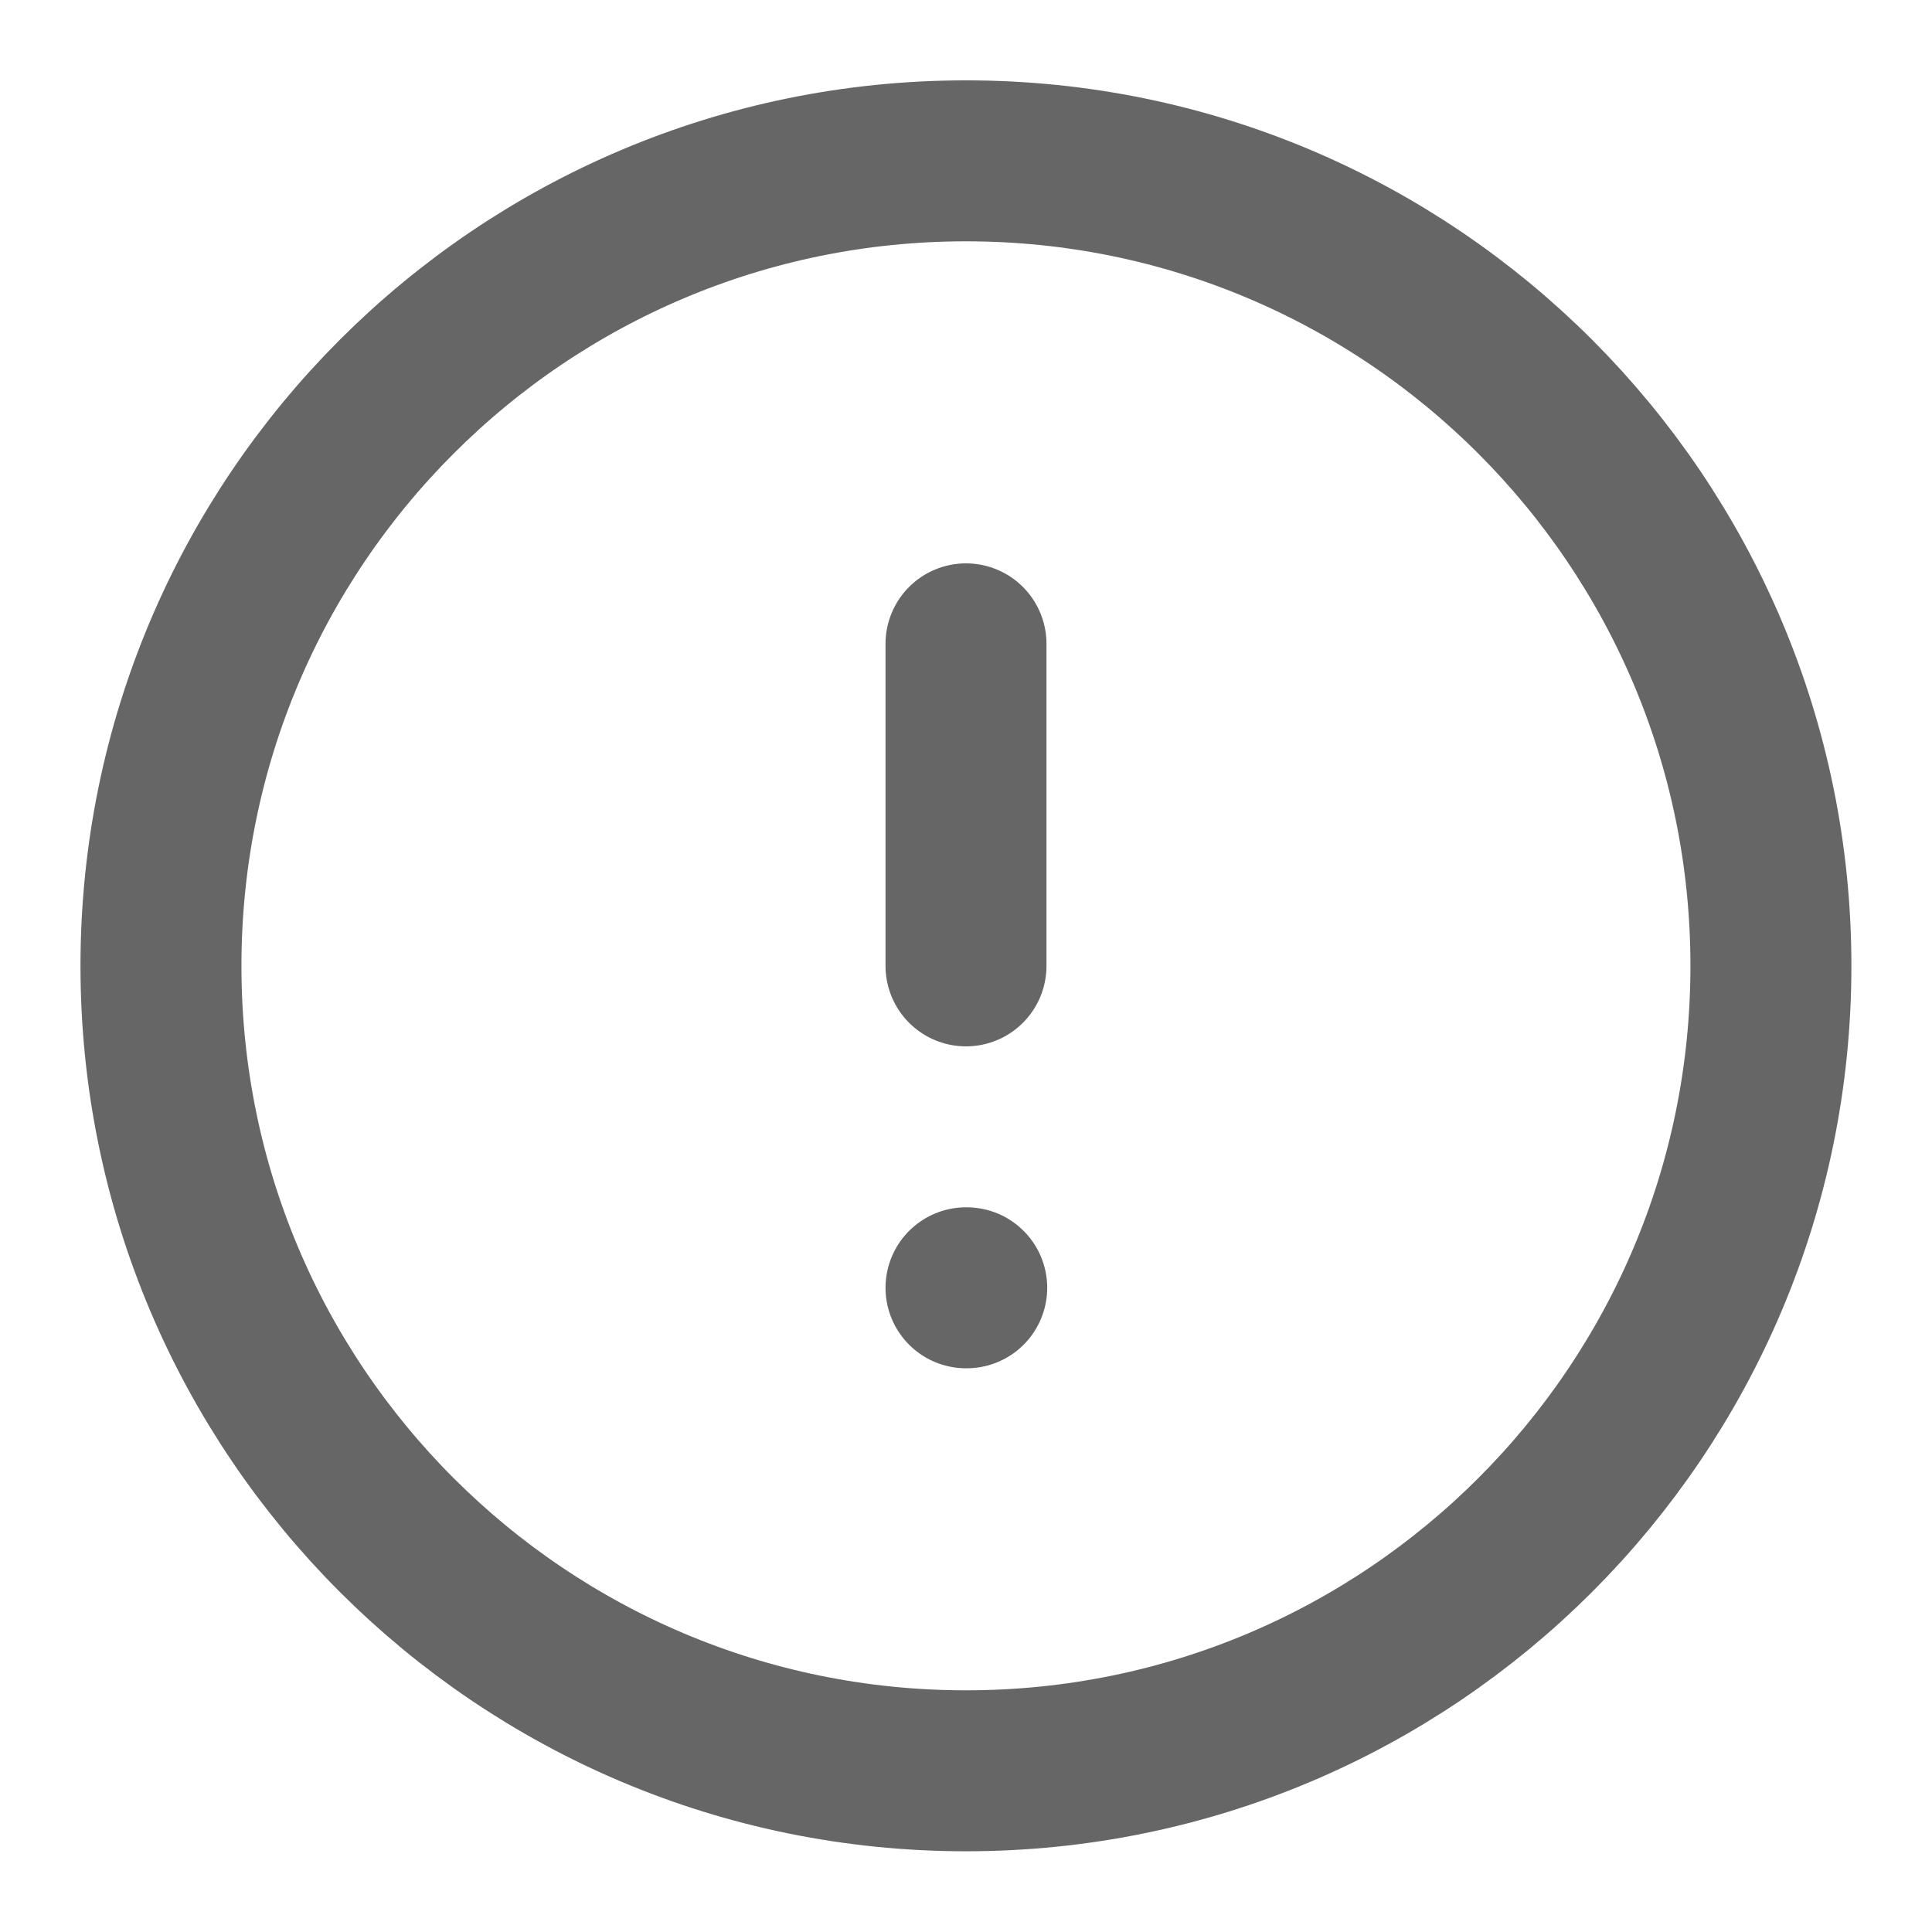 <svg width="100%" height="100%" viewBox="0 0 16 16" fill="none" xmlns="http://www.w3.org/2000/svg">
    <g clip-path="url(#clip0_4279_74504)">
        <path
            d="M8 5.332V7.999M8 10.665H8.006M14.666 7.999C14.666 11.681 11.682 14.665 8 14.665C4.318 14.665 1.333 11.681 1.333 7.999C1.333 4.317 4.318 1.332 8 1.332C11.682 1.332 14.666 4.317 14.666 7.999Z"
            stroke="#666" stroke-width="1.333" stroke-linecap="round" stroke-linejoin="round" />
    </g>
    <defs>
        <clipPath id="clip0_4279_74504">
            <rect width="16" height="16" fill="white" />
        </clipPath>
    </defs>
</svg>